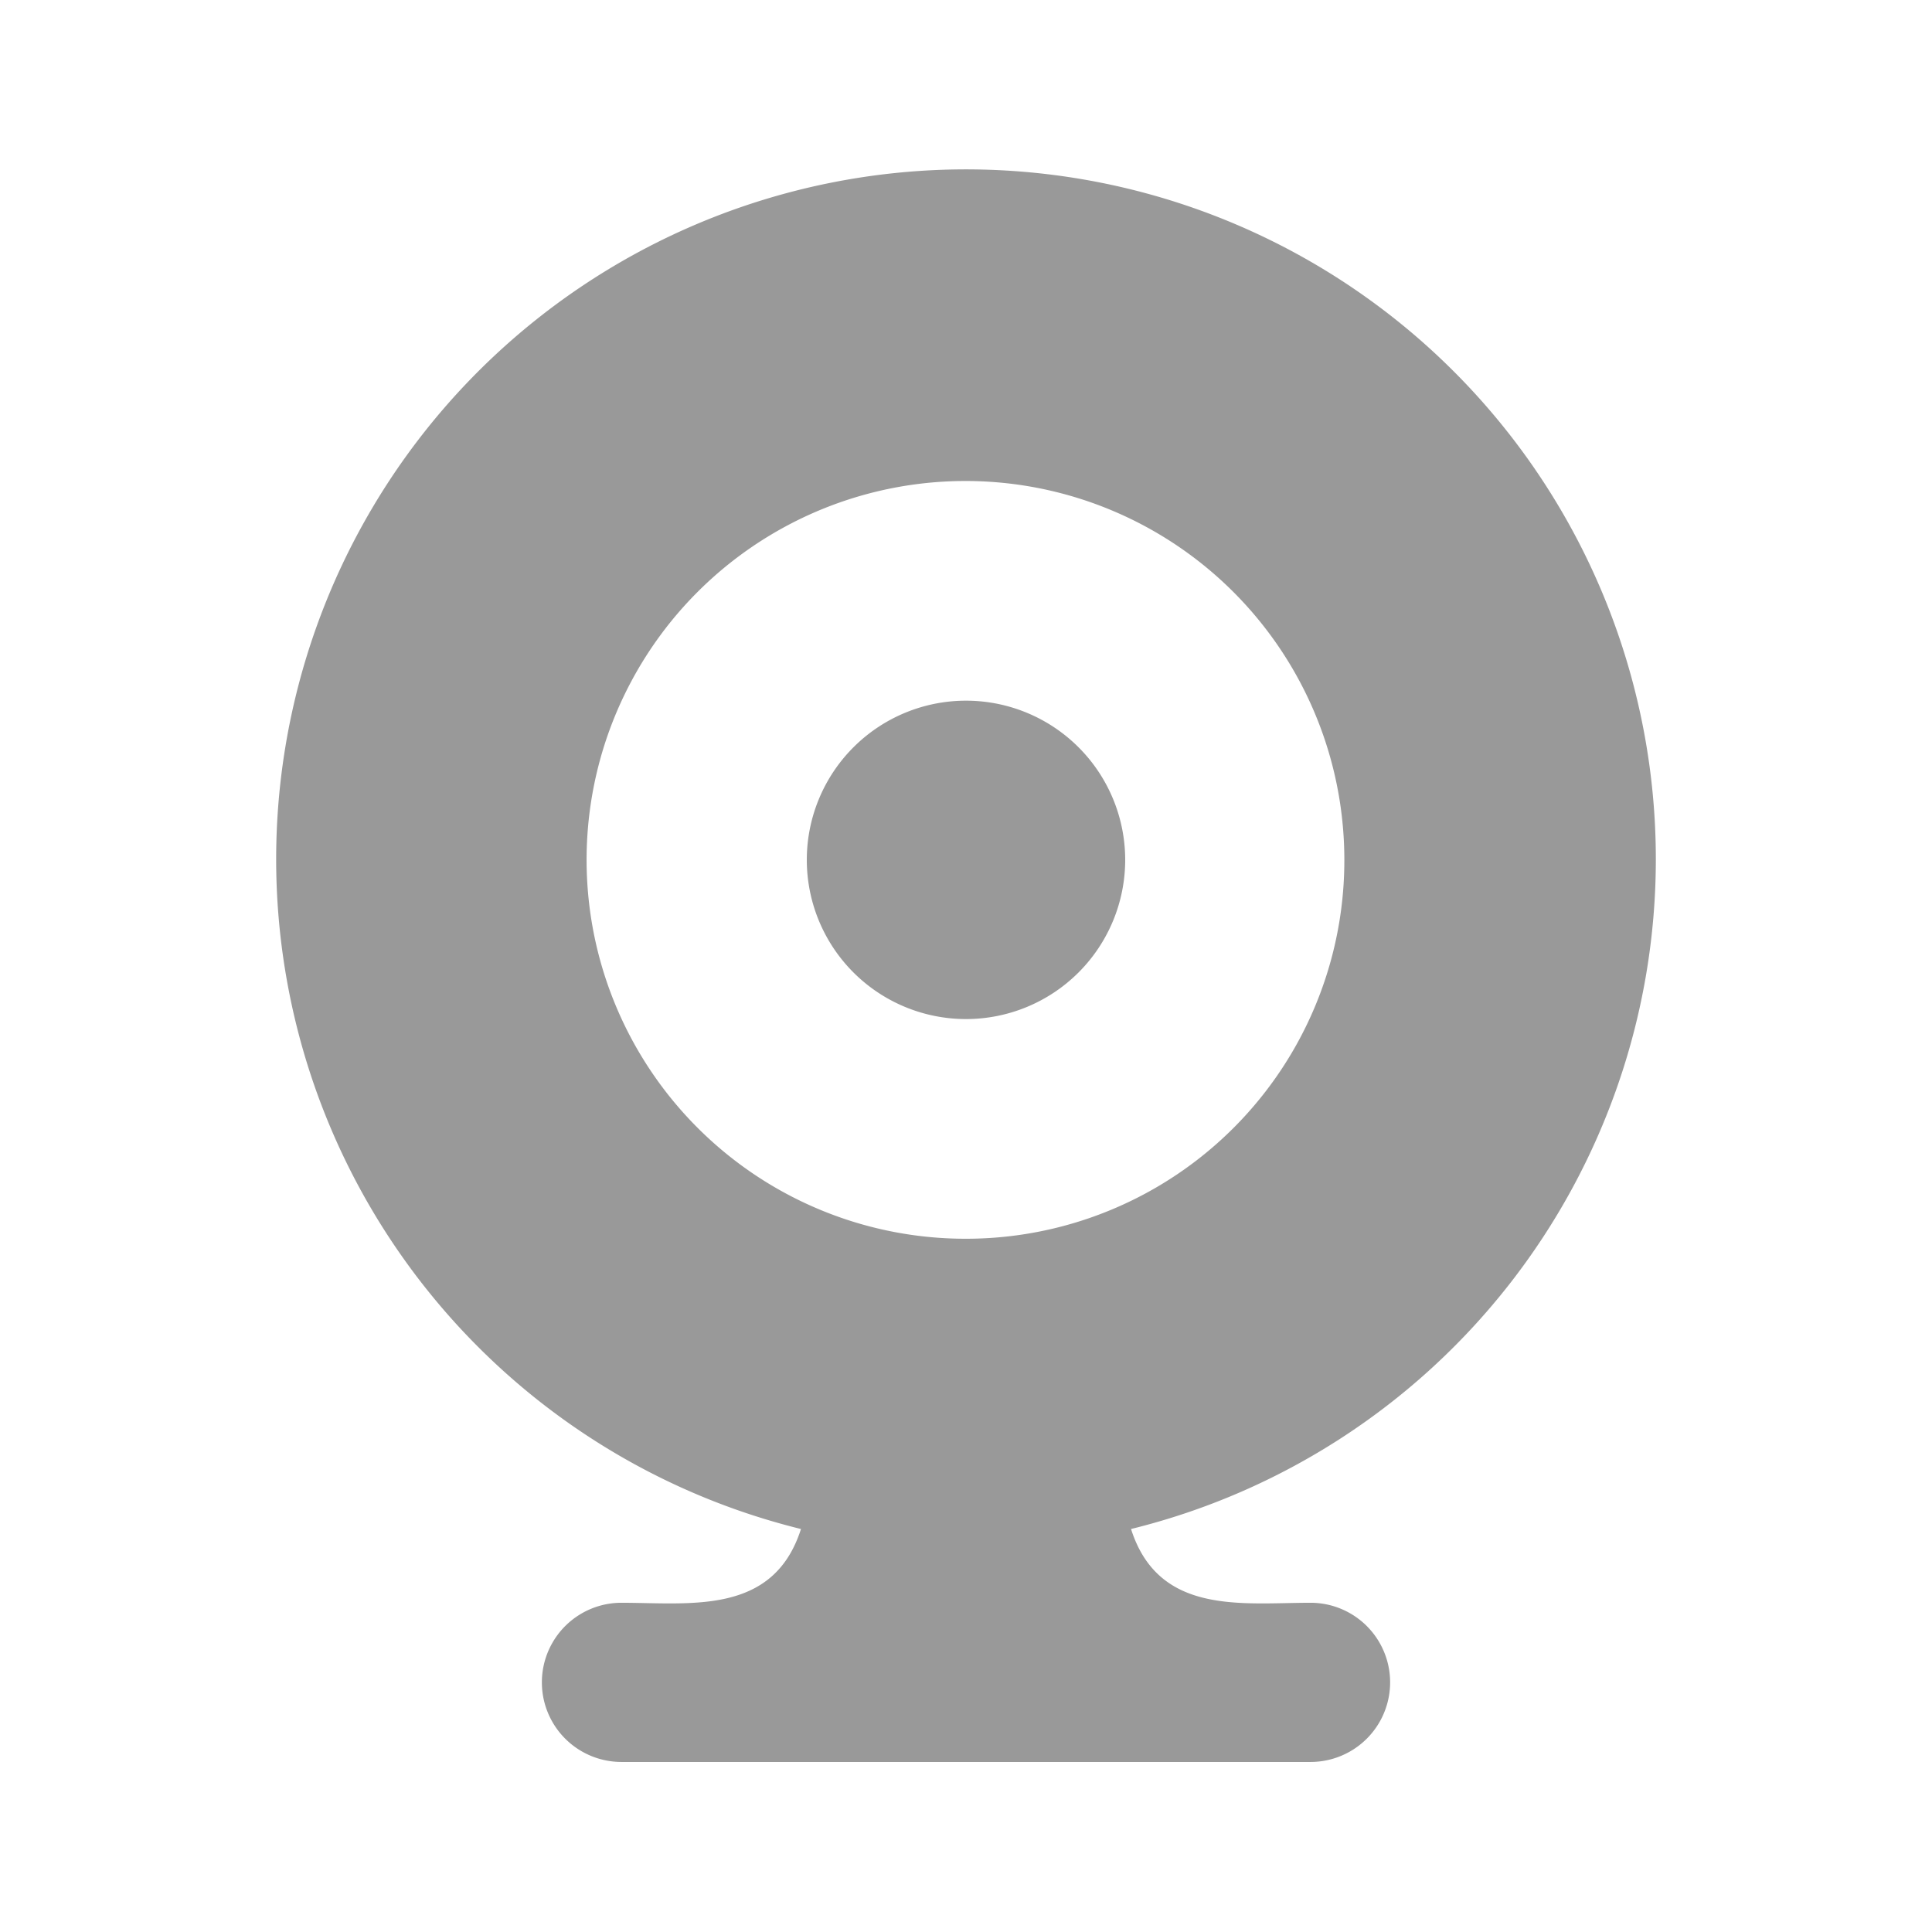 <svg t="1650858025512" class="icon" viewBox="0 0 1024 1024" version="1.1" xmlns="http://www.w3.org/2000/svg" p-id="943" width="28" height="28"><path d="M877.625 455.75a365.625 365.625 0 1 0-453.094 354.656C409.906 856.25 366.031 849.5 329.188 849.5a42.188 42.188 0 0 0 0 84.375h365.625a42.188 42.188 0 0 0 0-84.375c-36.562 0-80.719 6.75-95.344-39.094A365.625 365.625 0 0 0 877.625 455.75zM512 656.562A200.812 200.812 0 1 1 712.531 455.75 200.531 200.531 0 0 1 512 656.562zM512 371.375a84.375 84.375 0 1 0 84.375 84.375 84.375 84.375 0 0 0-84.375-84.375z" fill="#999" p-id="944"></path></svg>
